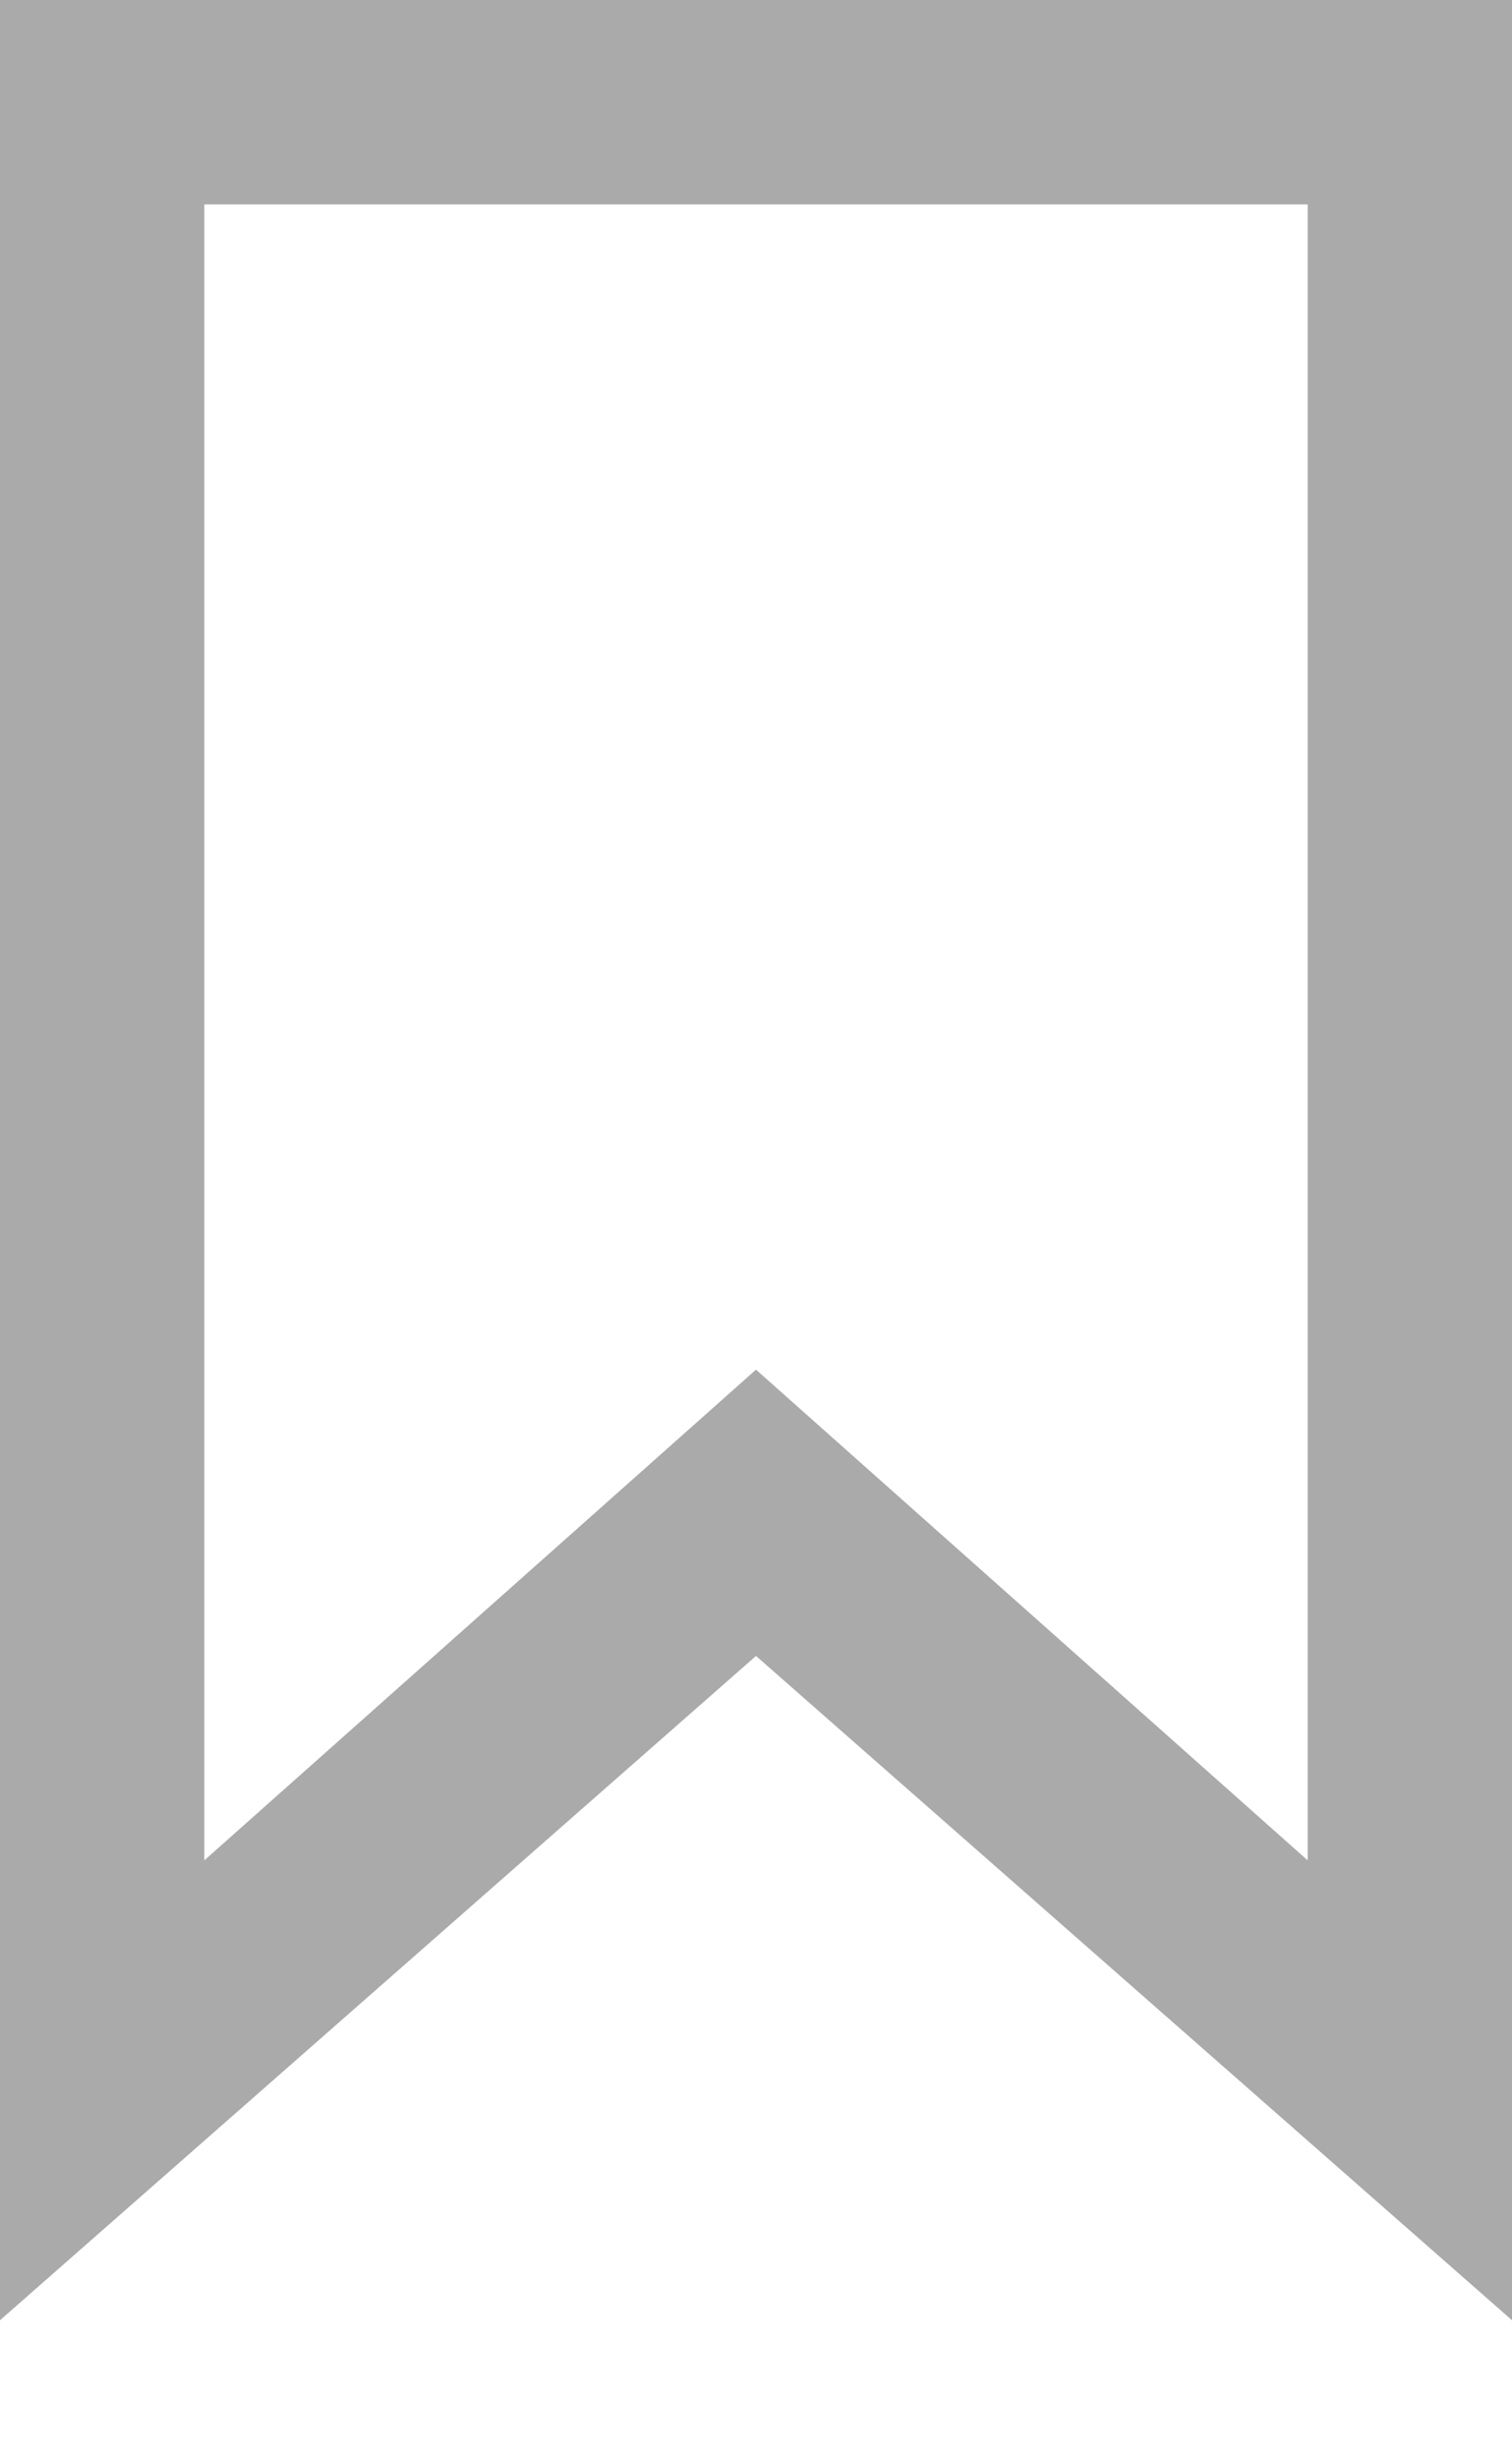 <svg width="8" height="13" viewBox="0 0 8 13" fill="none" xmlns="http://www.w3.org/2000/svg">
<path d="M6.919 1.081V9.838L4 7.243L1.081 9.838V1.081H6.919ZM8 0H0V12.27L4 8.757L8 12.27V0Z" fill="#AAAAAA"/>
</svg>
